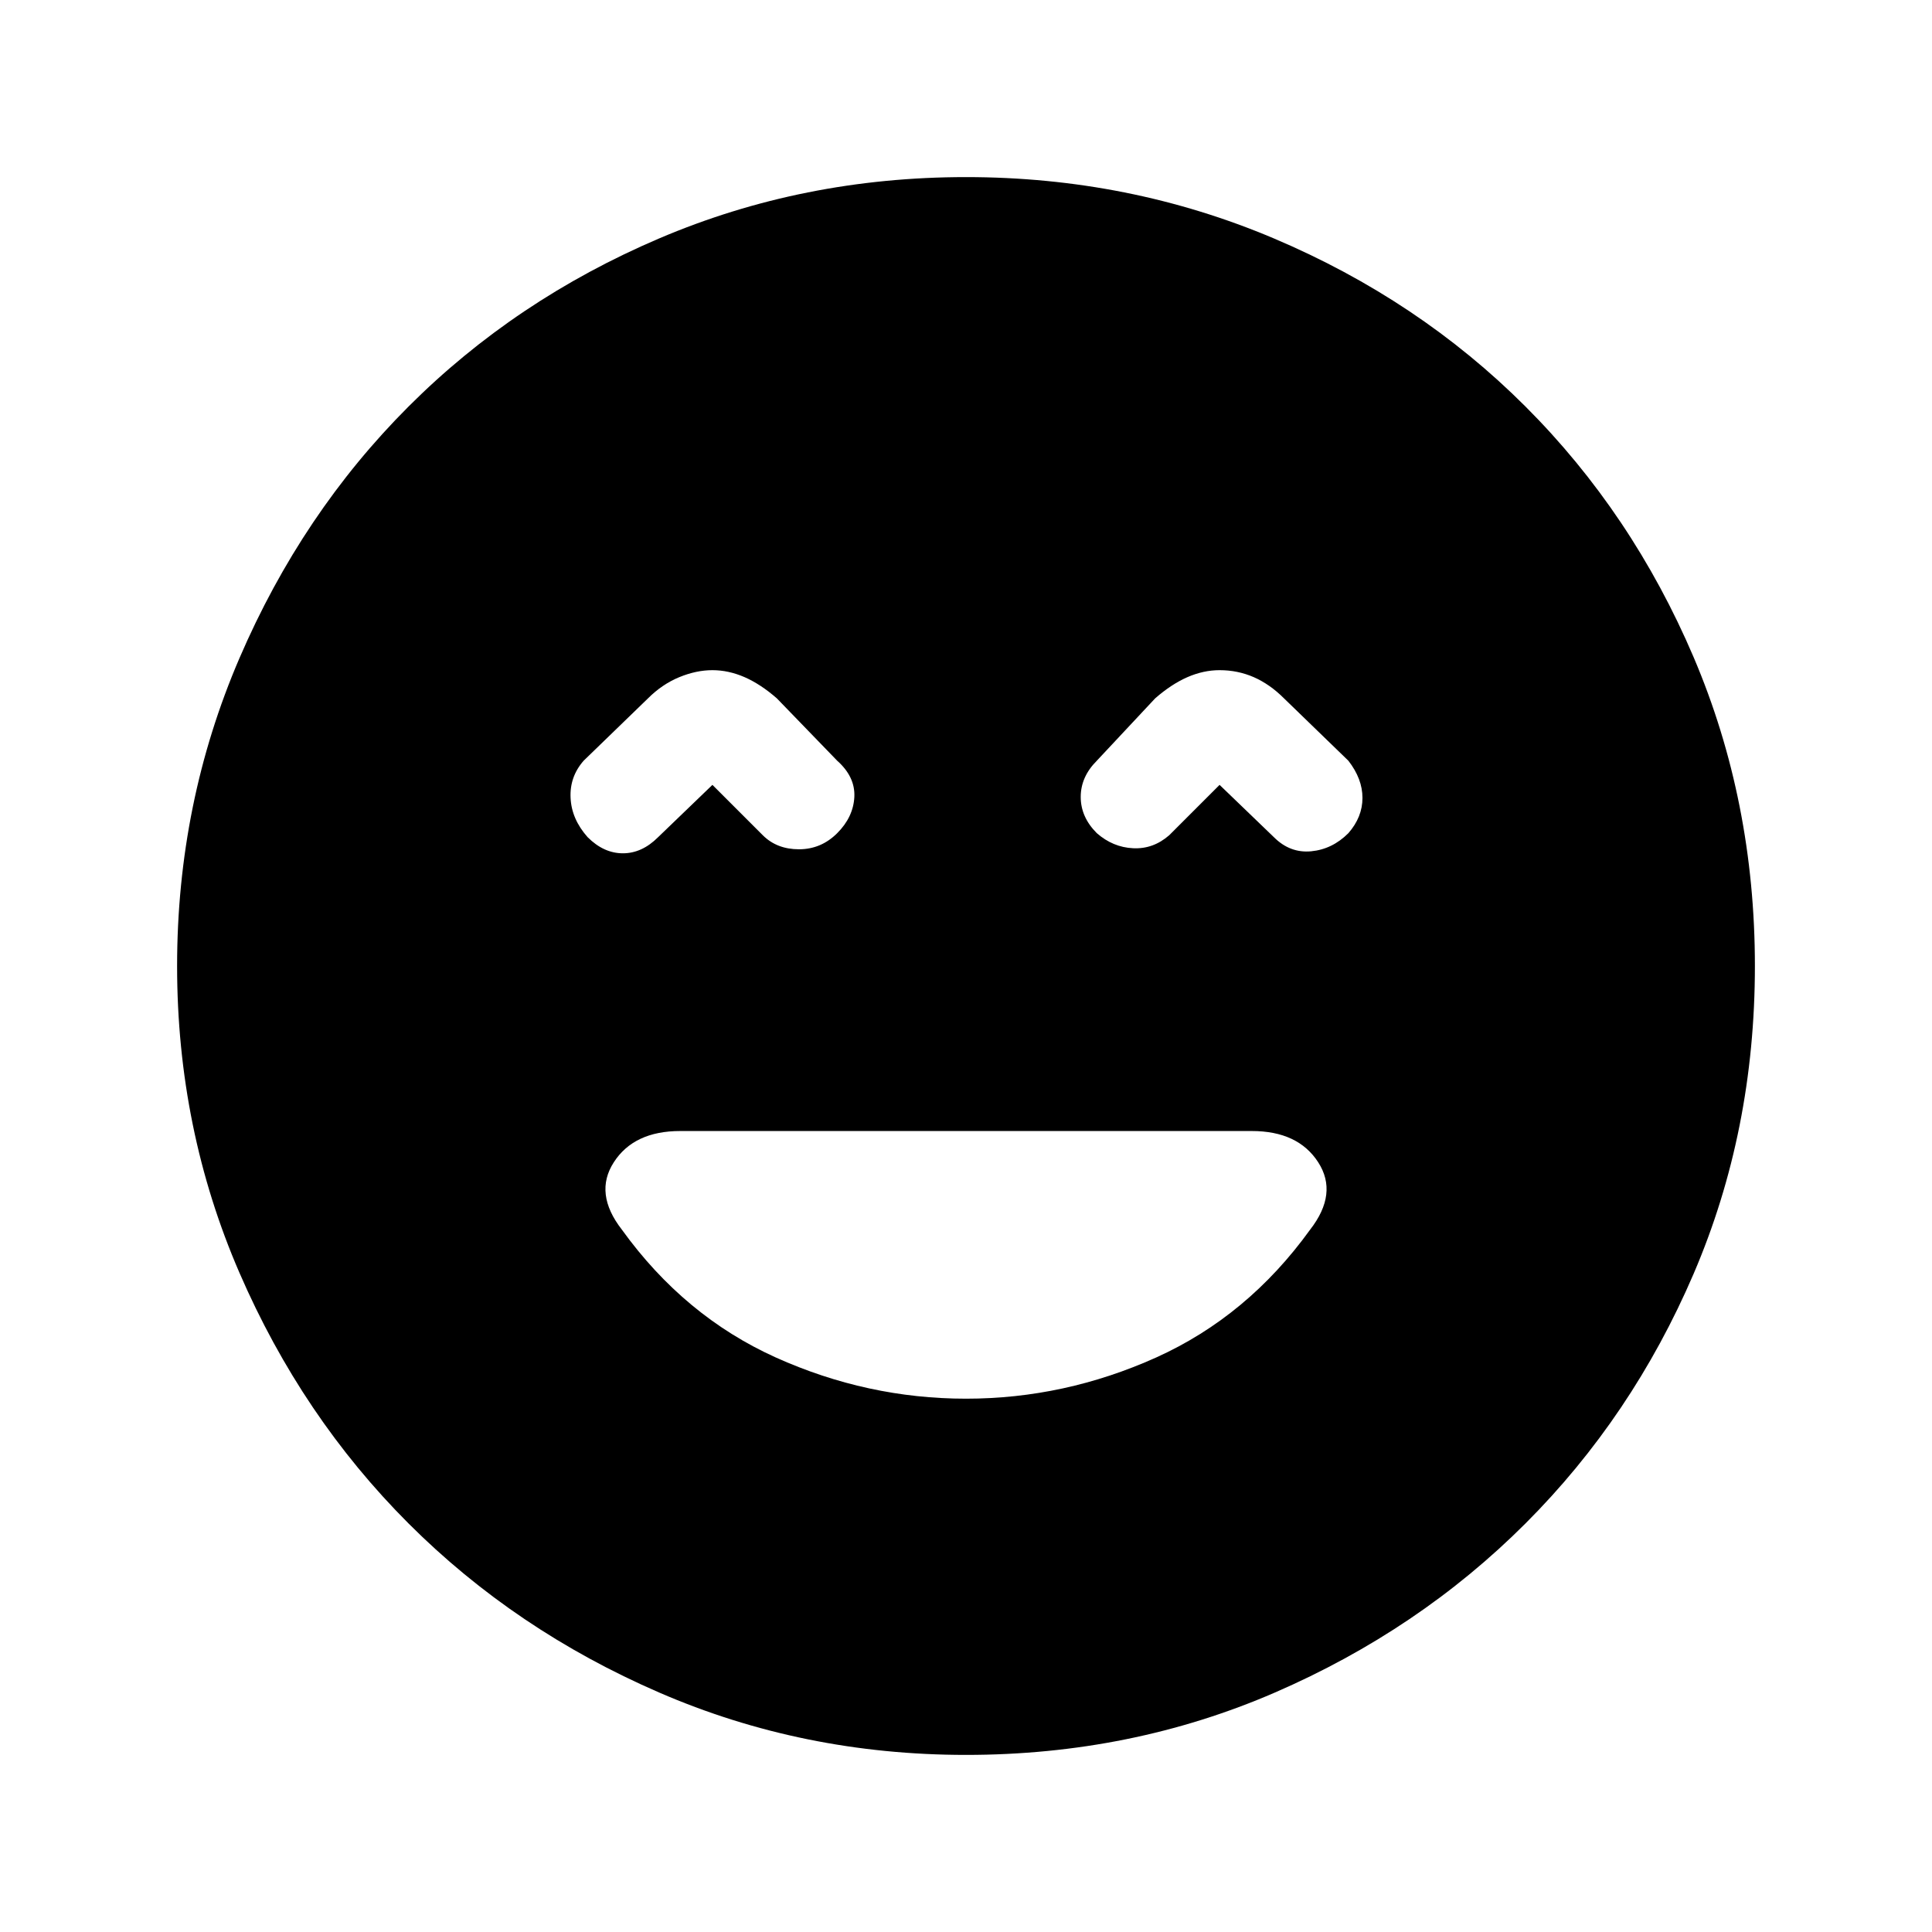 <svg xmlns="http://www.w3.org/2000/svg" height="24" width="24"><path d="M7.3 10.4q.2.2.438.2.237 0 .437-.2l.675-.65.625.625q.175.175.45.175t.475-.2q.2-.2.213-.45.012-.25-.213-.45l-.75-.775q-.2-.175-.4-.263-.2-.087-.4-.087t-.412.087q-.213.088-.388.263l-.8.775q-.175.2-.162.462.012.263.212.488Zm6.325-.05q.2.175.45.187.25.013.45-.162l.625-.625.675.65q.2.2.463.175.262-.025.462-.225.175-.2.175-.438 0-.237-.175-.462l-.8-.775q-.175-.175-.375-.263-.2-.087-.425-.087-.2 0-.4.087-.2.088-.4.263l-.725.775q-.2.2-.2.45t.2.45ZM12 21.8q-2.025 0-3.812-.775-1.788-.775-3.113-2.1-1.325-1.325-2.1-3.113Q2.2 14.025 2.2 12t.775-3.825q.775-1.8 2.1-3.125Q6.4 3.725 8.188 2.962 9.975 2.2 12 2.2t3.825.762q1.8.763 3.125 2.088 1.325 1.325 2.088 3.112Q21.8 9.95 21.8 12t-.762 3.825q-.763 1.775-2.088 3.1-1.325 1.325-3.112 2.1Q14.05 21.8 12 21.8Zm0-4.425q1.225 0 2.363-.512 1.137-.513 1.912-1.588.35-.45.1-.837-.25-.388-.825-.388h-7.1q-.575 0-.825.388-.25.387.1.837.775 1.075 1.912 1.588 1.138.512 2.363.512Z"/></svg>